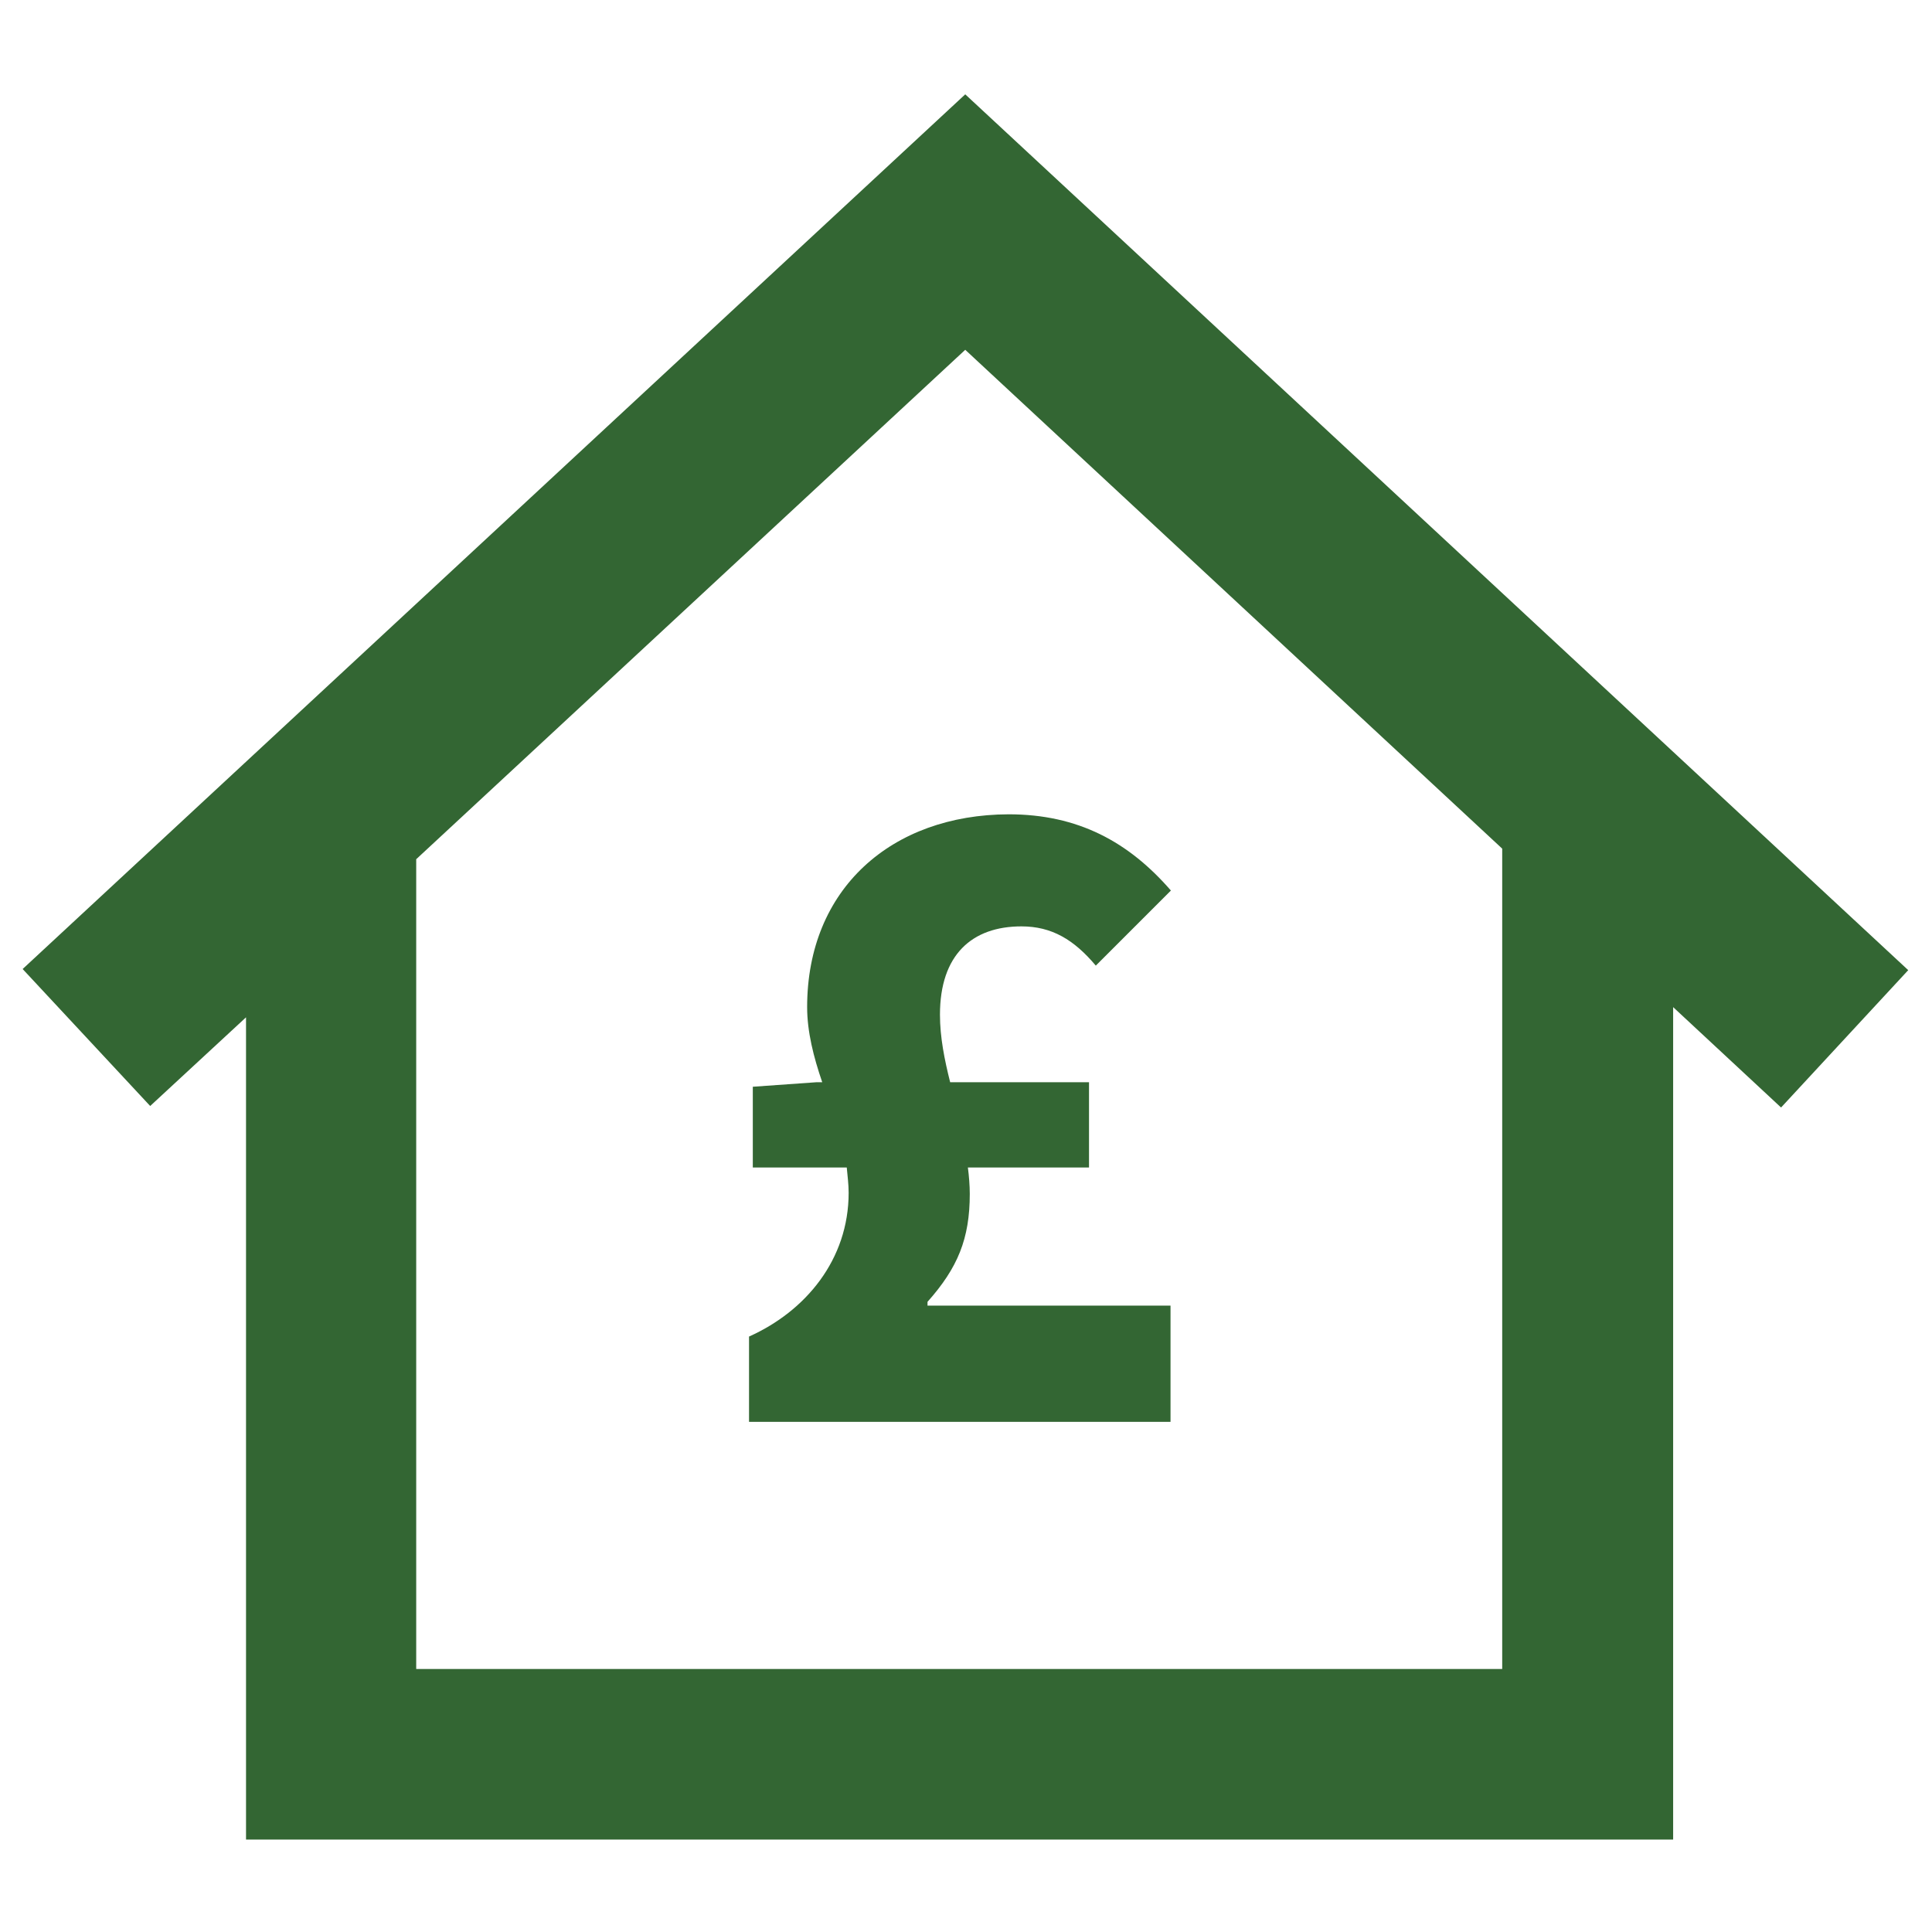 <?xml version="1.0" encoding="utf-8"?>
<!-- Generator: Adobe Illustrator 21.0.0, SVG Export Plug-In . SVG Version: 6.00 Build 0)  -->
<svg version="1.1" id="Layer_1" xmlns="http://www.w3.org/2000/svg" xmlns:xlink="http://www.w3.org/1999/xlink" x="0px" y="0px"
	 viewBox="0 0 512 512" style="enable-background:new 0 0 512 512;" xml:space="preserve">
<style type="text/css">
	.st0{fill:#336633;}
</style>
<g>
	<path class="st0" d="M505.7,257.1L255.8,25L6,256.8l33.8,36.3l25.4-23.5v217.9h378.2V266.9l28.6,26.6L505.7,257.1z M398.1,442.3
		H110.3V227.7l145.5-135l142.3,132.2V442.3z"/>
	<path class="st0" d="M213.9,266.9c0,6.5,1.7,13.2,4,19.9h-1.5l-16.9,1.2v21.4h24.9c0.2,2.2,0.5,4.5,0.5,6.7
		c0,17.7-11.4,31.4-26.4,38.1v22.6h111.7V346h-64.4v-1c8-9,11.2-16.7,11.2-28.6c0-2.2-0.2-4.7-0.5-7h32.1v-22.6h-36.8
		c-1.5-6-2.7-11.9-2.7-17.9c0-15.9,8.5-23.4,21.6-23.4c8,0,13.9,3.5,19.7,10.4l19.9-19.9c-11.2-12.9-24.6-20.2-43-20.2
		C236.3,215.9,213.9,235.5,213.9,266.9z"/>
</g>
</svg>
